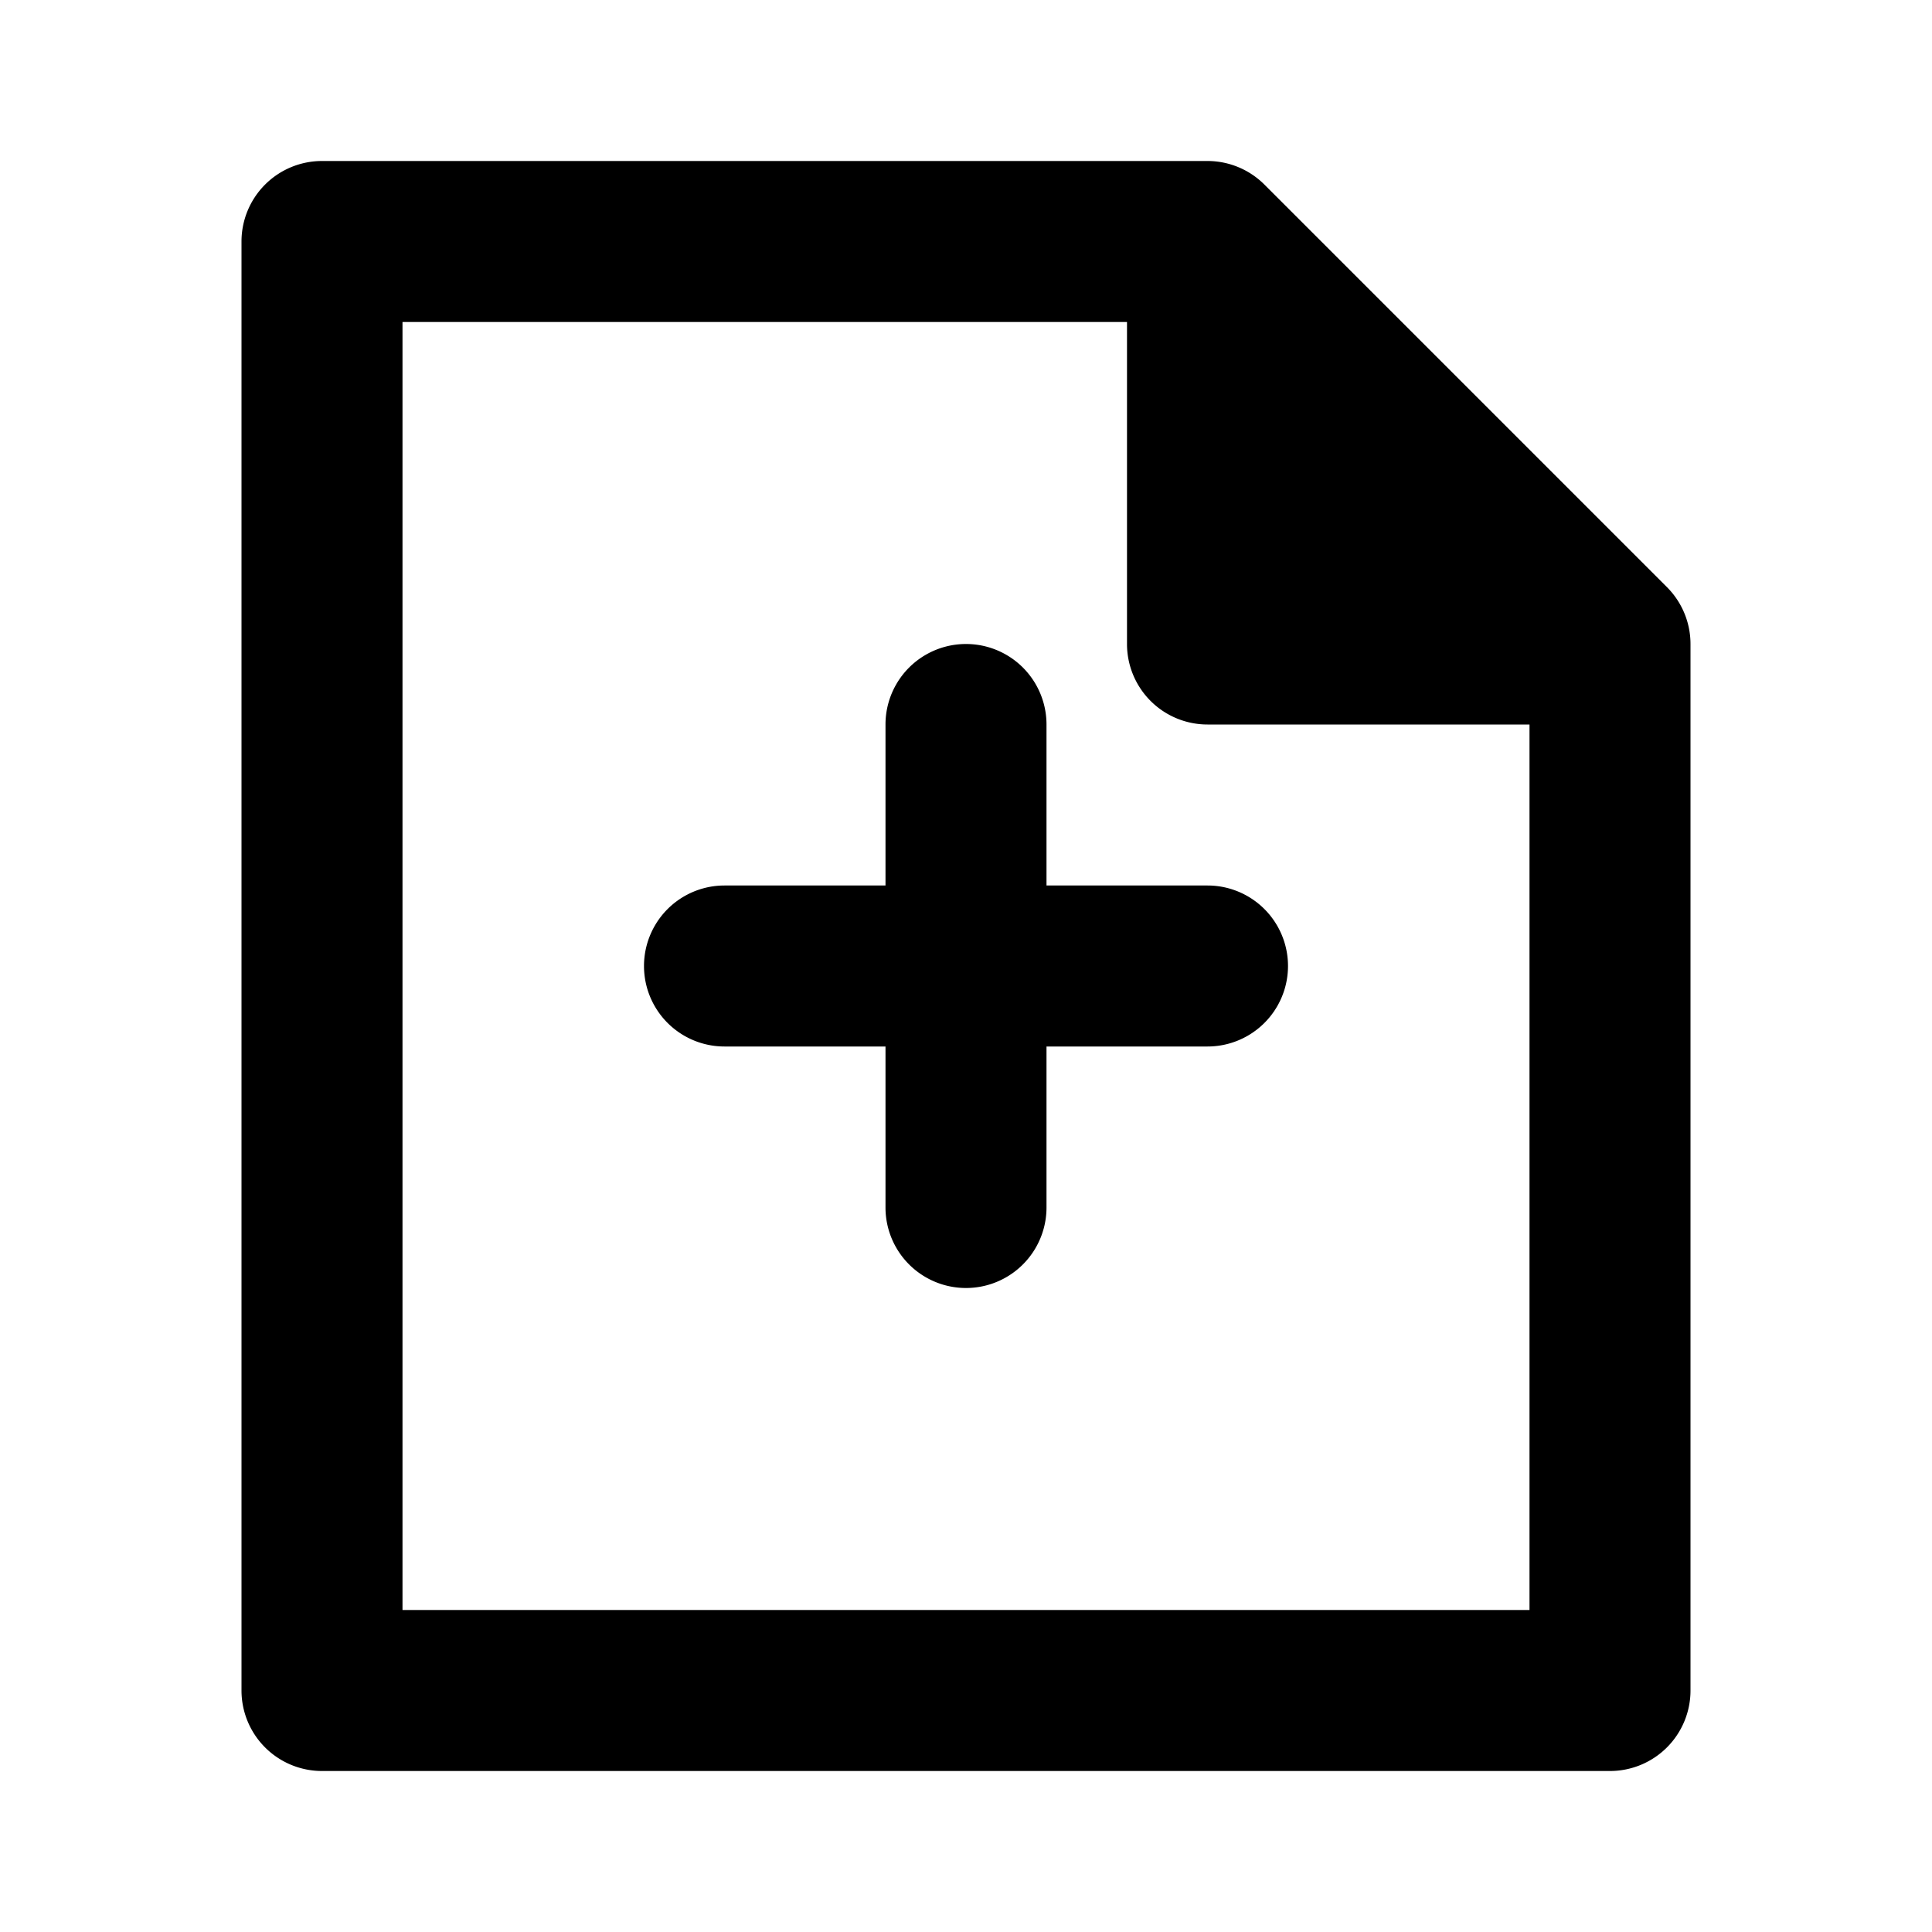 <svg
  width="24"
  height="24"
  viewBox="0 0 24 24"
  xmlns="http://www.w3.org/2000/svg"
>
  <path d="M13 9a1 1 0 1 0-2 0v2H9a1 1 0 1 0 0 2h2v2a1 1 0 1 0 2 0v-2h2a1 1 0 1 0 0-2h-2V9z" />
  <path
    fill-rule="evenodd"
    clip-rule="evenodd"
    d="M4 2a1 1 0 0 0-1 1v18a1 1 0 0 0 1 1h16a1 1 0 0 0 1-1V8a1 1 0 0 0-.293-.707l-5-5A1 1 0 0 0 15 2H4zm1 18V4h9v4a1 1 0 0 0 1 1h4v11H5z"
  />
</svg>
